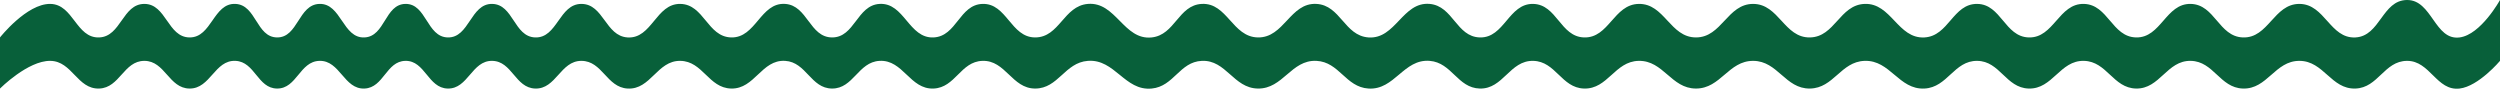 <svg width="1920" height="69" viewBox="0 0 1920 69" fill="none" xmlns="http://www.w3.org/2000/svg">
<path d="M38.64 3.002C56.401 3.244 58.409 29.4 76.16 28.749C93.021 28.13 94 3.002 110.88 3.002C127.76 3.002 128.72 28.62 145.6 28.749C162.656 28.879 163.843 2.178 180.88 3.002C196.877 3.775 196.785 28.613 212.8 28.749C228.985 28.886 229.102 3.523 245.28 3.002C262.152 2.458 263.14 29.581 280 28.749C295.826 27.967 295.517 3.273 311.36 3.002C327.544 2.724 327.659 28.354 343.84 28.749C360.54 29.156 361.297 2.723 378 3.002C394.343 3.274 394.664 28.175 411 28.749C428.115 29.349 429.374 3.002 446.5 3.002C463.626 3.002 464.906 27.701 482 28.749C500.707 29.895 503.761 2.679 522.5 3.002C540.747 3.316 543.257 28.234 561.5 28.749C580.565 29.287 583.969 1.752 603 3.002C620.247 4.134 621.716 28.636 639 28.749C656.443 28.862 658.087 4.031 675.5 3.002C694.539 1.876 697.948 29.633 717 28.749C734.745 27.925 736.747 3.63 754.5 3.002C773.23 2.339 776.258 28.749 795 28.749C813.742 28.749 816.822 4.546 835.5 3.002C857.043 1.221 863.004 31.028 884.5 28.749C902.487 26.841 904.935 3.905 923 3.002C942.548 2.025 946.431 28.361 966 28.749C986.243 29.15 990.781 1.945 1011 3.002C1029.55 3.971 1032.47 27.435 1051 28.749C1071.88 30.228 1077.15 1.157 1098 3.002C1116.02 4.597 1118.42 28.229 1136.5 28.749C1155.4 29.291 1158.6 2.571 1177.5 3.002C1195.75 3.417 1198.26 28.136 1216.5 28.749C1235.73 29.394 1239.27 3.396 1258.5 3.002C1278.4 2.594 1282.59 28.749 1302.5 28.749C1322.41 28.749 1326.59 2.902 1346.5 3.002C1366.24 3.1 1370.26 29.055 1390 28.749C1409.24 28.45 1412.78 3.765 1432 3.002C1452.57 2.185 1457.45 29.901 1478 28.749C1496.71 27.7 1499.76 2.789 1518.5 3.002C1536.91 3.211 1539.6 28.142 1558 28.749C1577.39 29.388 1581.1 2.473 1600.5 3.002C1619.07 3.508 1621.93 28.34 1640.5 28.749C1659.73 29.171 1663.27 2.579 1682.5 3.002C1701.07 3.41 1703.94 28.052 1722.5 28.749C1742.23 29.488 1746.26 2.901 1766 3.002C1785.57 3.101 1789.46 29.791 1809 28.749C1828.05 27.733 1829.42 0.226 1848.5 3.06948e-05C1867.89 -0.23 1869.77 31.271 1889 28.749C1905.37 26.601 1920 3.06948e-05 1920 3.06948e-05V46.739C1920 46.739 1903.58 66.276 1889 68C1871.26 70.098 1866.36 46.554 1848.5 46.739C1830.98 46.921 1826.51 67.394 1809 68C1790.28 68.648 1784.73 46.825 1766 46.739C1747.09 46.653 1741.4 68.641 1722.5 68C1704.82 67.4 1700.19 47.092 1682.5 46.739C1664.12 46.373 1658.88 68.367 1640.5 68C1622.81 67.647 1618.19 47.176 1600.5 46.739C1581.95 46.281 1576.55 68.555 1558 68C1540.49 67.476 1536.02 46.921 1518.5 46.739C1500.64 46.554 1495.84 67.099 1478 68C1458.24 68.998 1451.78 46.034 1432 46.739C1413.63 47.395 1408.38 67.743 1390 68C1371.09 68.265 1365.41 46.824 1346.5 46.739C1327.42 46.653 1321.58 68 1302.5 68C1283.42 68 1277.58 46.386 1258.5 46.739C1240.12 47.079 1234.88 68.561 1216.5 68C1199.16 67.471 1194.84 47.099 1177.5 46.739C1159.47 46.365 1154.53 68.472 1136.5 68C1119.33 67.551 1115.12 48.107 1098 46.739C1077.92 45.134 1071.1 69.283 1051 68C1033.35 66.873 1028.67 47.573 1011 46.739C991.585 45.823 985.433 68.346 966 68C947.27 67.666 941.714 45.889 923 46.739C905.842 47.518 901.598 66.368 884.5 68C863.735 69.982 856.302 45.196 835.5 46.739C817.686 48.06 812.863 68 795 68C777.137 68 772.354 46.161 754.5 46.739C737.674 47.284 733.82 67.288 717 68C698.806 68.77 693.683 45.756 675.5 46.739C659.028 47.629 655.496 68.099 639 68C622.673 67.902 619.298 47.718 603 46.739C584.823 45.647 579.704 68.467 561.5 68C544.159 67.555 539.844 47.011 522.5 46.739C504.639 46.459 499.835 69.003 482 68C465.866 67.092 462.66 46.739 446.5 46.739C430.34 46.739 427.151 68.529 411 68C395.678 67.498 393.329 46.978 378 46.739C362.289 46.494 359.549 68.359 343.84 68C328.684 67.653 326.518 46.494 311.36 46.739C296.566 46.979 294.78 67.315 280 68C264.118 68.736 261.172 46.26 245.28 46.739C230.127 47.196 227.96 68.121 212.8 68C197.823 67.88 195.842 47.416 180.88 46.739C164.81 46.012 161.686 68.114 145.6 68C129.701 67.887 126.779 46.739 110.88 46.739C94.981 46.739 92.05 67.461 76.16 68C59.328 68.571 55.475 46.95 38.64 46.739C21.423 46.523 0 68 0 68V28.749C0 28.749 20.516 2.754 38.64 3.002Z" fill="#08603A"/>
</svg>

